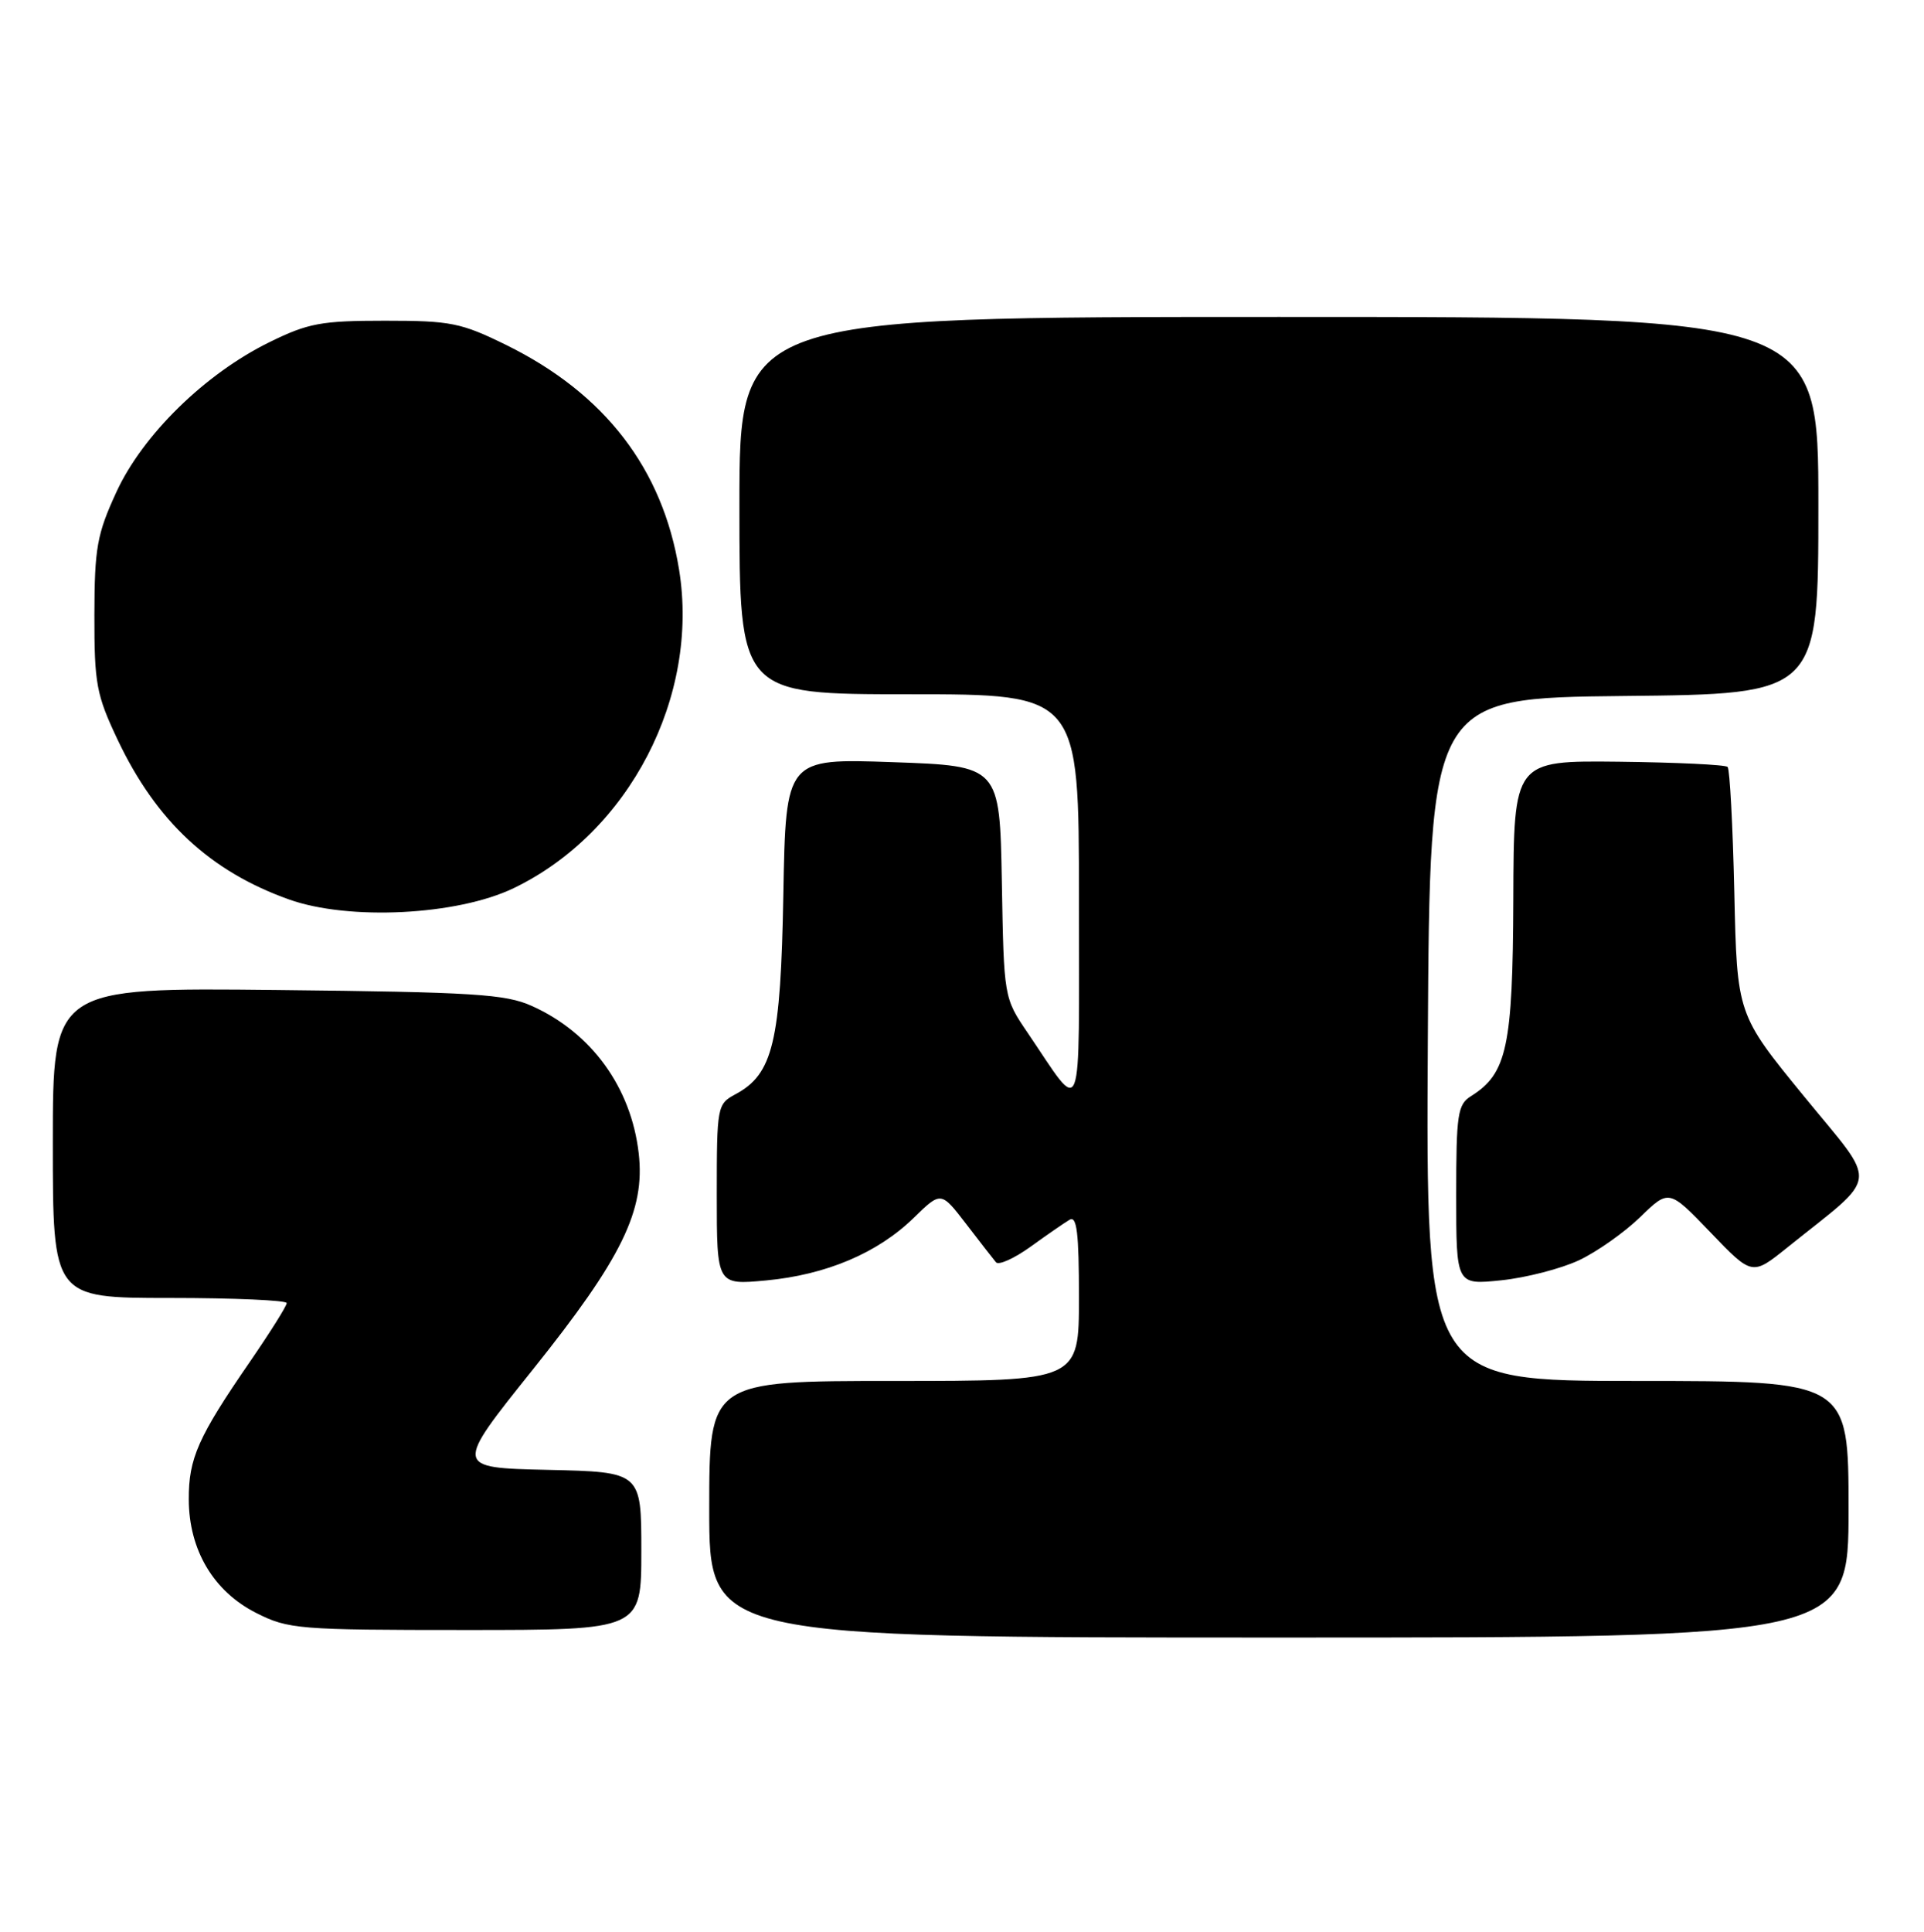 <?xml version="1.0" encoding="UTF-8" standalone="no"?>
<!DOCTYPE svg PUBLIC "-//W3C//DTD SVG 1.1//EN" "http://www.w3.org/Graphics/SVG/1.1/DTD/svg11.dtd" >
<svg xmlns="http://www.w3.org/2000/svg" xmlns:xlink="http://www.w3.org/1999/xlink" version="1.1" viewBox="0 0 255 256">
 <g >
 <path fill="currentColor"
d=" M 245.00 200.00 C 245.00 183.00 245.00 183.00 216.99 183.00 C 188.98 183.00 188.98 183.00 189.24 137.75 C 189.50 92.50 189.50 92.50 215.25 92.23 C 241.00 91.97 241.00 91.97 241.00 66.98 C 241.00 42.00 241.00 42.00 169.50 42.00 C 98.00 42.00 98.00 42.00 98.00 67.00 C 98.00 92.00 98.00 92.00 120.50 92.00 C 143.00 92.00 143.00 92.00 143.00 119.13 C 143.00 149.60 143.66 147.86 136.20 136.86 C 133.05 132.22 133.05 132.22 132.78 116.86 C 132.50 101.50 132.50 101.50 118.32 101.00 C 104.15 100.50 104.15 100.50 103.82 118.50 C 103.47 138.12 102.46 142.35 97.45 145.02 C 95.06 146.31 95.00 146.62 95.00 158.31 C 95.00 170.29 95.00 170.29 101.53 169.68 C 109.51 168.93 116.32 166.05 121.11 161.38 C 124.72 157.86 124.72 157.86 128.04 162.18 C 129.86 164.56 131.65 166.85 132.00 167.27 C 132.35 167.70 134.41 166.77 136.57 165.22 C 138.73 163.66 141.06 162.05 141.75 161.64 C 142.72 161.05 143.00 163.36 143.00 171.94 C 143.00 183.00 143.00 183.00 118.50 183.00 C 94.00 183.00 94.00 183.00 94.00 200.00 C 94.00 217.00 94.00 217.00 169.50 217.00 C 245.00 217.00 245.00 217.00 245.00 200.00 Z  M 85.00 205.53 C 85.00 195.06 85.00 195.06 72.60 194.78 C 60.20 194.50 60.20 194.50 70.61 181.50 C 82.43 166.74 85.53 160.41 84.65 152.82 C 83.65 144.11 78.39 136.85 70.50 133.31 C 67.00 131.73 62.81 131.47 36.75 131.19 C 7.00 130.87 7.00 130.87 7.00 151.43 C 7.00 172.00 7.00 172.00 22.50 172.00 C 31.03 172.00 38.00 172.31 38.00 172.68 C 38.00 173.06 35.81 176.54 33.14 180.43 C 26.25 190.43 25.00 193.26 25.02 198.70 C 25.04 205.40 28.30 210.89 33.97 213.75 C 38.21 215.89 39.55 216.00 61.71 216.00 C 85.00 216.00 85.00 216.00 85.00 205.53 Z  M 209.26 167.01 C 211.64 165.89 215.30 163.31 217.39 161.28 C 221.20 157.58 221.20 157.58 226.71 163.32 C 232.22 169.06 232.22 169.06 236.86 165.33 C 249.28 155.36 249.04 157.45 239.08 145.26 C 230.22 134.42 230.22 134.42 229.86 118.29 C 229.66 109.42 229.26 101.93 228.97 101.63 C 228.67 101.34 222.18 101.03 214.53 100.94 C 200.63 100.79 200.63 100.79 200.57 119.14 C 200.50 138.70 199.73 142.28 194.97 145.25 C 193.19 146.36 193.00 147.63 193.00 158.38 C 193.00 170.28 193.00 170.28 198.97 169.66 C 202.26 169.32 206.89 168.12 209.26 167.01 Z  M 68.07 117.70 C 83.38 110.34 92.74 92.32 90.00 75.47 C 87.82 62.11 80.18 52.17 67.12 45.73 C 61.10 42.77 59.74 42.50 51.02 42.50 C 42.58 42.50 40.84 42.82 35.70 45.35 C 27.18 49.53 18.89 57.65 15.42 65.22 C 12.85 70.80 12.53 72.61 12.51 81.50 C 12.50 90.63 12.77 92.07 15.60 98.05 C 20.70 108.81 27.85 115.47 38.30 119.19 C 46.22 122.02 60.59 121.30 68.07 117.70 Z "/>
</g>
</svg>